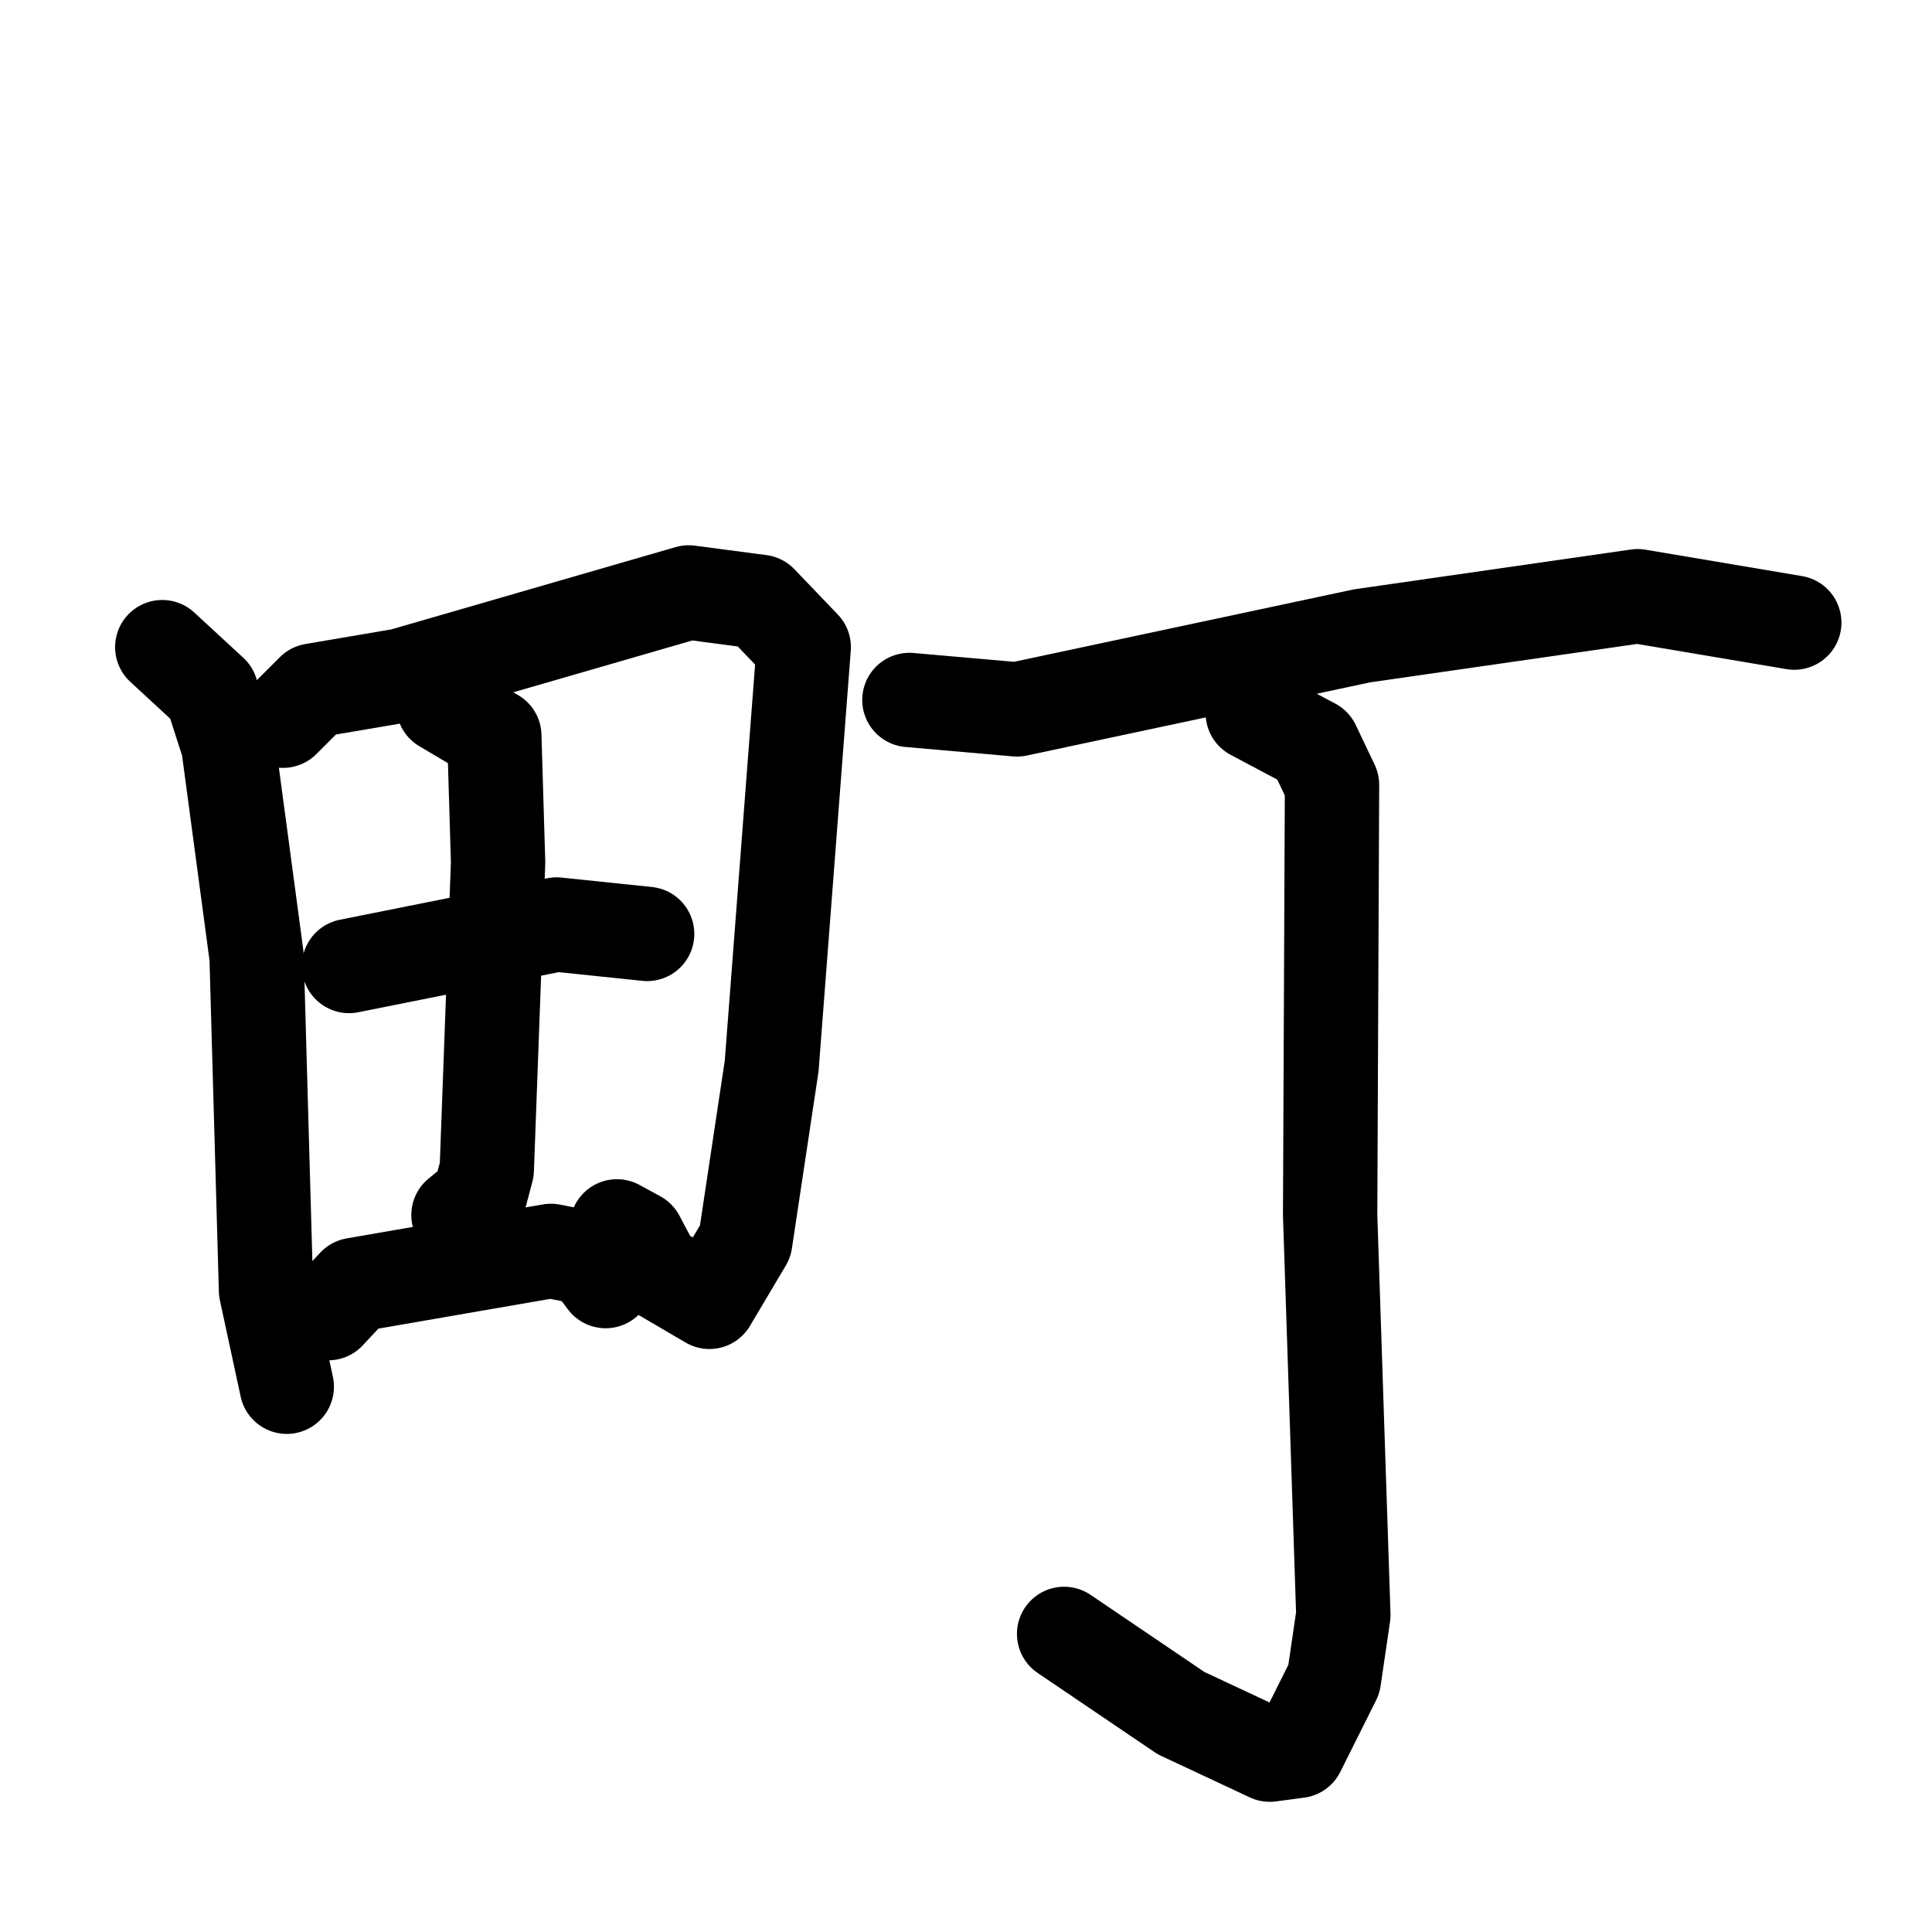 <svg xmlns="http://www.w3.org/2000/svg" viewBox="0 0 1024 1024">
  <g style="fill:none;stroke:#000000;stroke-width:50;stroke-linecap:round;stroke-linejoin:round;" transform="scale(1, 1) translate(0, 0)">
    <path d="M 86.0,343.0 L 112.0,367.0 L 121.0,395.0 L 136.0,507.0 L 141.0,684.0 L 152.0,735.0"/>
    <path d="M 150.0,382.0 L 166.0,366.0 L 213.0,358.0 L 365.0,314.0 L 403.0,319.0 L 426.0,343.0 L 409.0,565.0 L 395.0,658.0 L 376.0,690.0 L 347.0,673.0 L 338.0,656.0 L 327.0,650.0"/>
    <path d="M 185.0,512.0 L 295.0,490.0 L 343.0,495.0"/>
    <path d="M 235.0,374.0 L 262.0,390.0 L 264.0,457.0 L 258.0,620.0 L 254.0,635.0 L 243.0,644.0"/>
    <path d="M 174.0,696.0 L 188.0,681.0 L 292.0,663.0 L 312.0,667.0 L 321.0,679.0"/>
    <path d="M 482.0,371.0 L 539.0,376.0 L 722.0,337.0 L 868.0,316.0 L 951.0,330.0"/>
    <path d="M 664.0,378.0 L 696.0,395.0 L 706.0,416.0 L 705.0,644.0 L 712.0,856.0 L 707.0,890.0 L 688.0,928.0 L 673.0,930.0 L 626.0,908.0 L 564.0,866.0"/>
  </g>
</svg>
